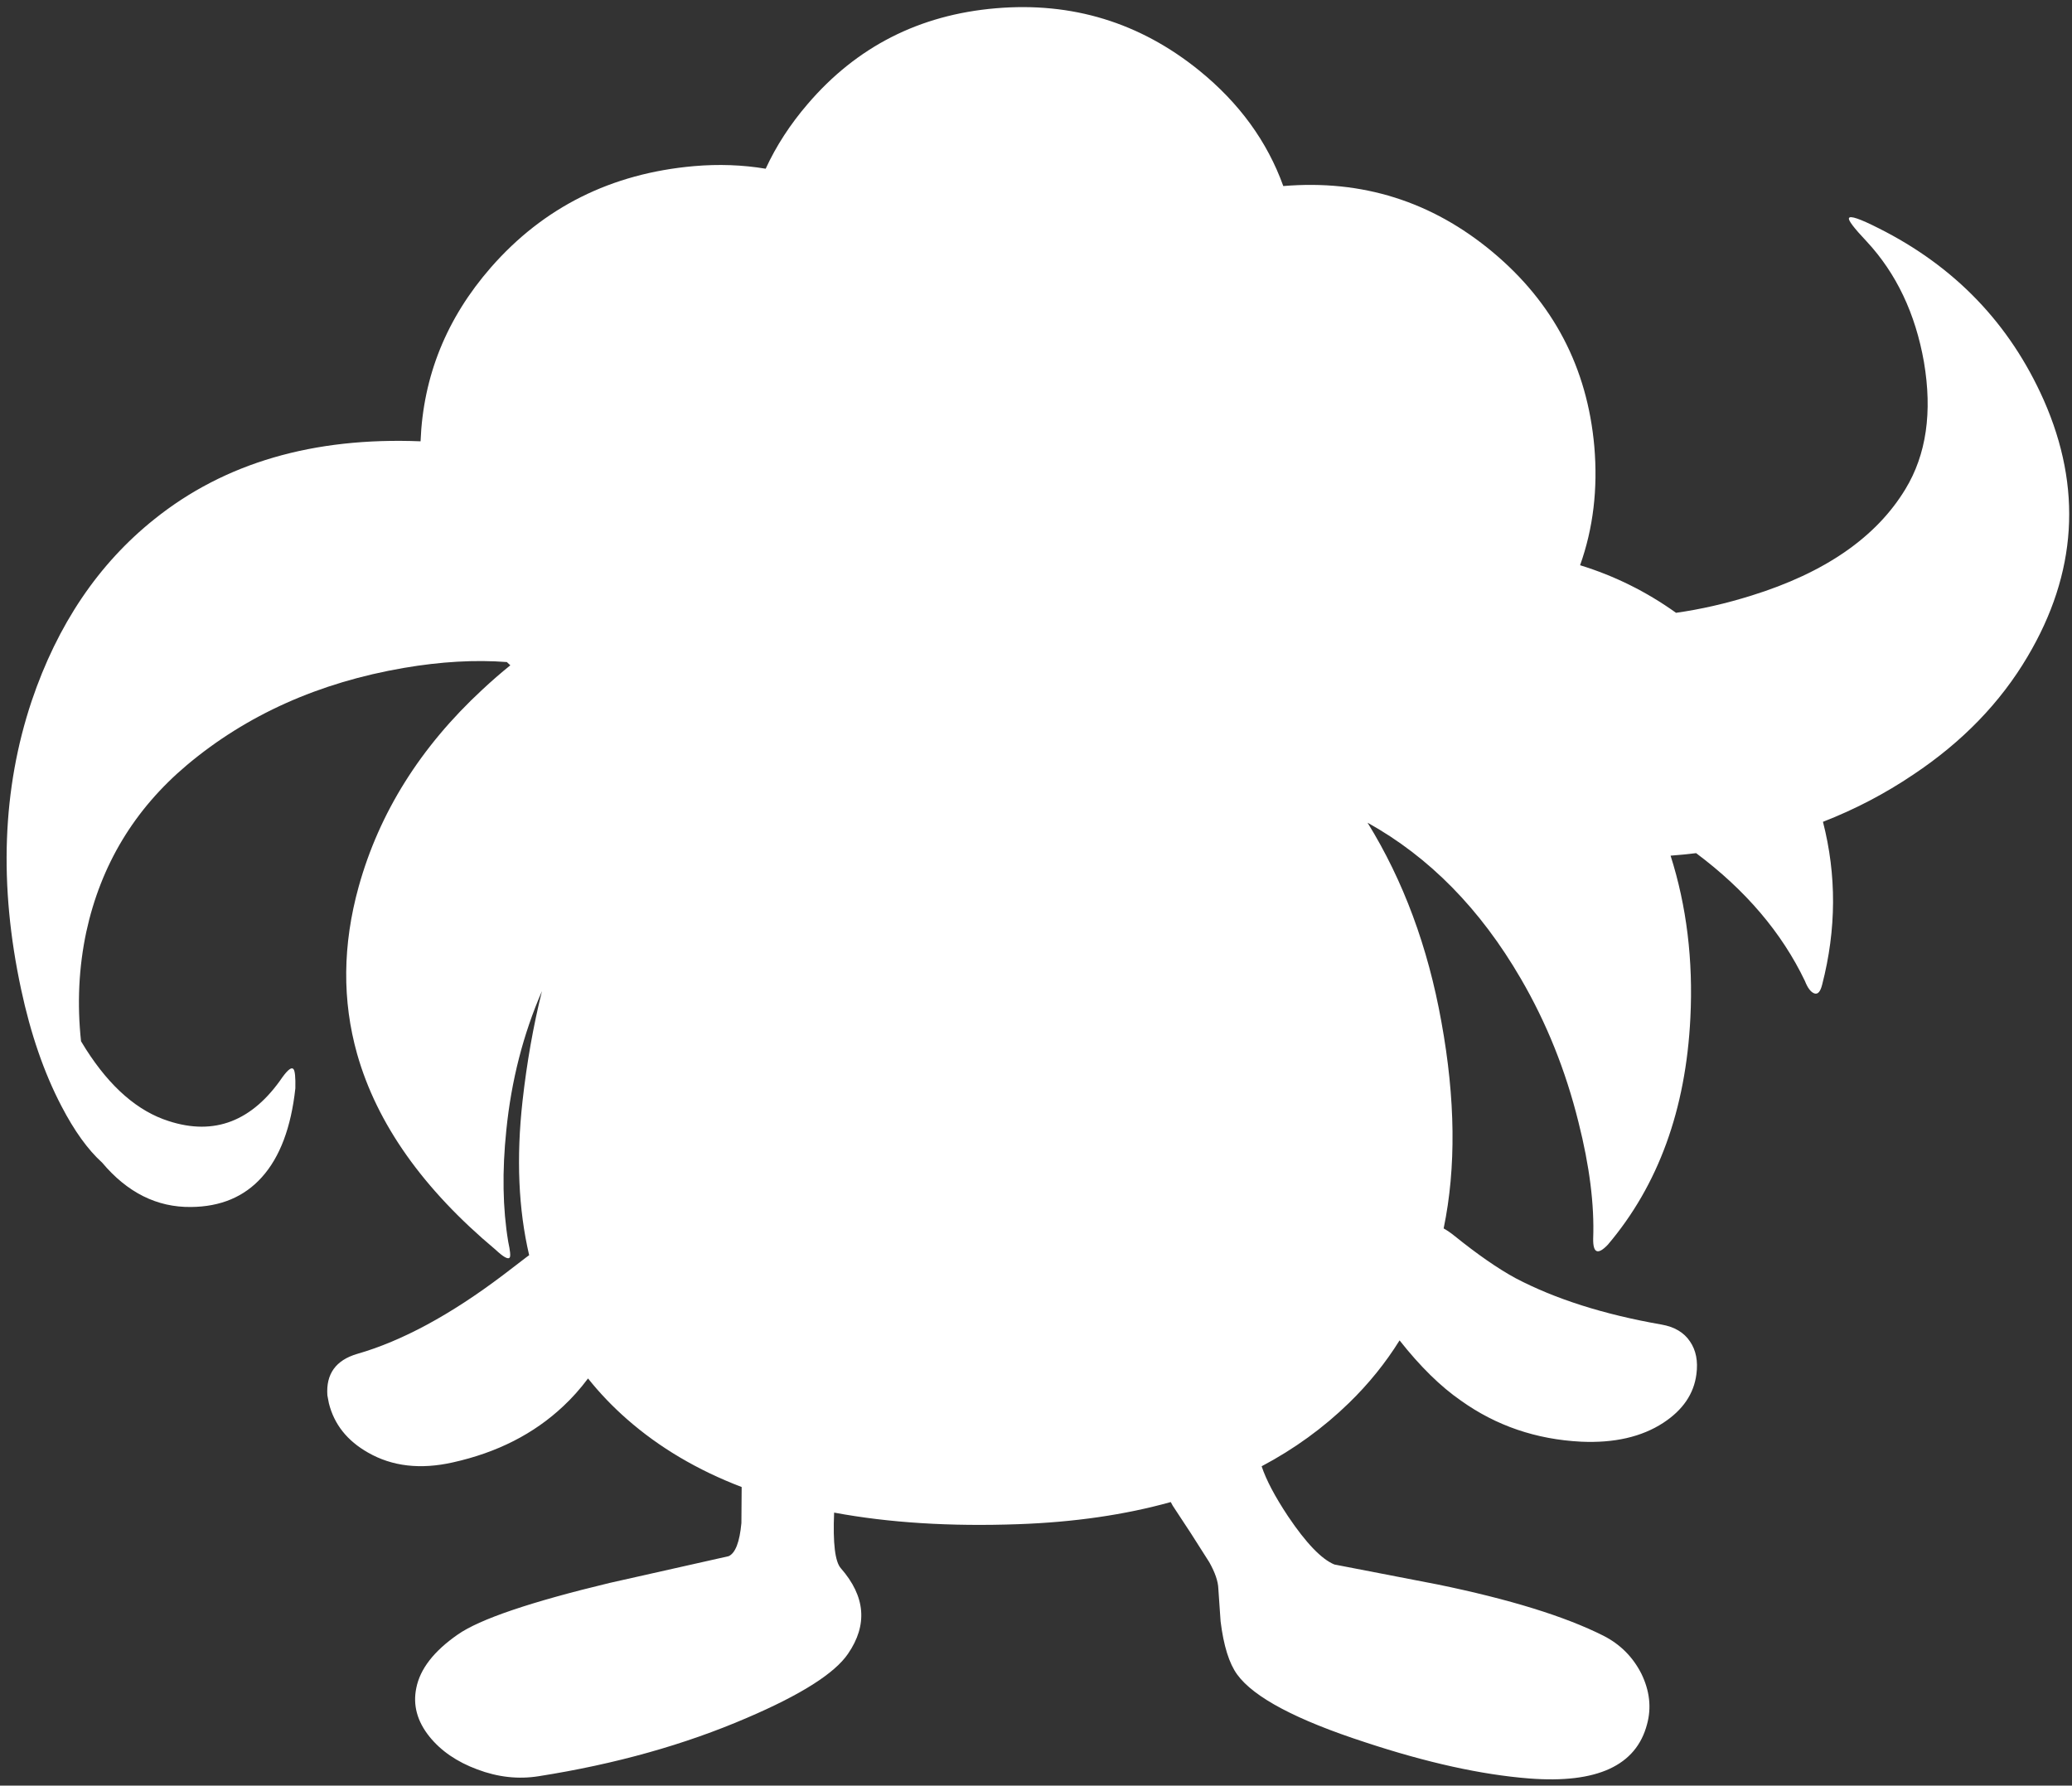 <?xml version="1.0" encoding="UTF-8"?>
<svg width="275px" height="237px" viewBox="0 0 275 237" version="1.1" xmlns="http://www.w3.org/2000/svg" xmlns:xlink="http://www.w3.org/1999/xlink">
    <rect x="0" y="0" width="275" height="237" fill="#333333" stroke="none"/>
    <!-- Generator: Sketch 49.2 (51160) - http://www.bohemiancoding.com/sketch -->
    <title>gloom-seeklogo.com</title>
    <desc>Created with Sketch.</desc>
    <defs></defs>
    <g id="Page-1" stroke="none" stroke-width="1" fill="none" fill-rule="evenodd">
        <g id="gloom-seeklogo.com" fill="#FFFFFF" fill-rule="nonzero">
            <path d="M209.712,75.022 C214.277,76.424 218.522,78.529 222.448,81.336 C225.708,80.877 229.042,80.115 232.45,79.05 C242.217,76.017 249.033,71.3 252.9,64.9 C255.667,60.333 256.483,54.717 255.35,48.05 C254.217,41.617 251.683,36.283 247.75,32.05 C246.05,30.25 245.267,29.217 245.4,28.95 C245.533,28.583 246.85,29.033 249.35,30.3 C259.45,35.367 266.75,42.967 271.25,53.1 C276.383,64.733 275.667,76.083 269.1,87.15 C265.5,93.25 260.45,98.467 253.95,102.8 C250.206,105.328 246.205,107.421 241.947,109.077 C243.764,116.153 243.732,123.344 241.85,130.65 C241.617,131.617 241.267,132.017 240.8,131.85 C240.333,131.683 239.917,131.133 239.55,130.2 C236.482,123.79 231.67,118.135 225.112,113.235 C223.979,113.374 222.849,113.486 221.724,113.57 C223.857,120.28 224.732,127.457 224.35,135.1 C223.75,147.267 220.1,157.3 213.4,165.2 C212.067,166.6 211.417,166.333 211.45,164.4 C211.617,159.9 210.967,154.75 209.5,148.95 C207.8,142.083 205.25,135.733 201.85,129.9 C196.476,120.645 189.694,113.743 181.503,109.194 C186.254,116.88 189.519,125.682 191.3,135.6 C193.172,145.851 193.274,155 191.604,163.046 C192.059,163.3 192.525,163.618 193,164 C196.1,166.5 198.817,168.383 201.15,169.65 C206.417,172.417 212.867,174.467 220.5,175.8 C222.233,176.1 223.5,176.85 224.3,178.05 C225.1,179.217 225.383,180.667 225.15,182.4 C224.817,185 223.35,187.15 220.75,188.85 C217.883,190.717 214.25,191.55 209.85,191.35 C203.883,191.05 198.567,189.233 193.9,185.9 C191.201,184.034 188.486,181.369 185.754,177.905 C183.89,180.901 181.655,183.666 179.05,186.2 C175.648,189.514 171.781,192.318 167.447,194.614 C168.043,196.416 169.21,198.628 170.95,201.25 C173.35,204.817 175.4,206.95 177.1,207.65 L190.8,210.3 C200.367,212.267 207.7,214.533 212.8,217.1 C215.033,218.233 216.717,219.917 217.85,222.15 C218.95,224.417 219.2,226.65 218.6,228.85 C217.167,234.35 211.95,236.75 202.95,236.05 C196.617,235.55 189.367,233.95 181.2,231.25 C172.067,228.283 166.4,225.283 164.2,222.25 C163.133,220.783 162.4,218.433 162,215.2 L161.7,210.85 C161.667,209.883 161.267,208.717 160.5,207.35 L158.05,203.5 L155.65,199.85 C155.557,199.685 155.469,199.523 155.385,199.363 C149.297,201.06 142.552,202.039 135.15,202.3 C126.118,202.626 117.97,202.113 110.706,200.763 C110.532,204.829 110.83,207.292 111.6,208.15 C114.867,211.883 115.183,215.667 112.55,219.5 C110.783,222.1 106.317,224.933 99.15,228 C90.883,231.567 81.667,234.15 71.5,235.75 C68.8,236.183 66.083,235.883 63.35,234.85 C60.65,233.85 58.533,232.4 57,230.5 C55.367,228.467 54.783,226.317 55.25,224.05 C55.75,221.517 57.583,219.15 60.75,216.95 C63.65,214.917 70.367,212.633 80.9,210.1 L96.7,206.55 C97.6,206.15 98.167,204.683 98.4,202.15 L98.435,197.368 C92.56,195.118 87.481,192.112 83.2,188.35 C81.291,186.672 79.572,184.875 78.045,182.958 C77.005,184.343 75.906,185.574 74.75,186.65 C70.85,190.317 65.967,192.8 60.1,194.1 C55.8,195.067 52.05,194.633 48.85,192.8 C46.083,191.233 44.35,189.05 43.65,186.25 L43.45,185.2 C43.25,182.367 44.567,180.533 47.4,179.7 C53.333,178 59.783,174.517 66.75,169.25 L69.95,166.8 C70.045,166.731 70.139,166.663 70.231,166.598 C68.804,160.492 68.511,153.676 69.35,146.15 C69.921,141.033 70.78,136.166 71.929,131.548 C69.441,137.268 67.865,143.418 67.2,150 C66.633,155.467 66.717,160.4 67.45,164.8 C67.717,166.033 67.783,166.733 67.65,166.9 C67.45,167.2 66.817,166.85 65.75,165.85 C56.15,157.817 50.033,149.167 47.4,139.9 C45.4,132.8 45.467,125.4 47.6,117.7 C50.333,107.867 55.8,99.15 64,91.55 C65.245,90.388 66.489,89.306 67.732,88.304 C67.577,88.161 67.422,88.017 67.269,87.872 C63.069,87.551 58.512,87.81 53.6,88.65 C42.333,90.583 32.733,94.883 24.8,101.55 C17.833,107.417 13.383,114.8 11.45,123.7 C10.455,128.397 10.223,133.231 10.755,138.202 C10.964,138.554 11.179,138.903 11.4,139.25 C14.633,144.317 18.3,147.5 22.4,148.8 C28.467,150.767 33.5,148.817 37.5,142.95 C38.233,141.95 38.717,141.6 38.95,141.9 C39.15,142.133 39.233,142.983 39.2,144.45 C38.633,149.65 37.15,153.583 34.75,156.25 C32.417,158.85 29.283,160.167 25.35,160.2 C20.833,160.254 16.902,158.291 13.556,154.311 C11.662,152.6 9.86,150.096 8.15,146.8 C5.85,142.4 4.067,137.233 2.8,131.3 C-0.167,117.467 0.3,104.717 4.2,93.05 C7.633,82.883 13.067,74.833 20.5,68.9 C29.798,61.444 41.57,58.002 55.818,58.574 C56.156,49.935 59.266,42.244 65.15,35.5 C72.15,27.5 81.133,23.017 92.1,22.05 C95.378,21.766 98.552,21.88 101.623,22.393 C103.012,19.374 104.871,16.51 107.2,13.8 C113.7,6.2 122.017,1.967 132.15,1.1 C142.283,0.233 151.283,2.983 159.15,9.35 C164.466,13.657 168.19,18.772 170.321,24.694 C180.792,23.813 190.052,26.732 198.1,33.45 C206.167,40.183 210.667,48.783 211.6,59.25 C212.084,64.879 211.455,70.136 209.712,75.022 Z" id="Combined-Shape"></path>
        </g>
    </g>
</svg>